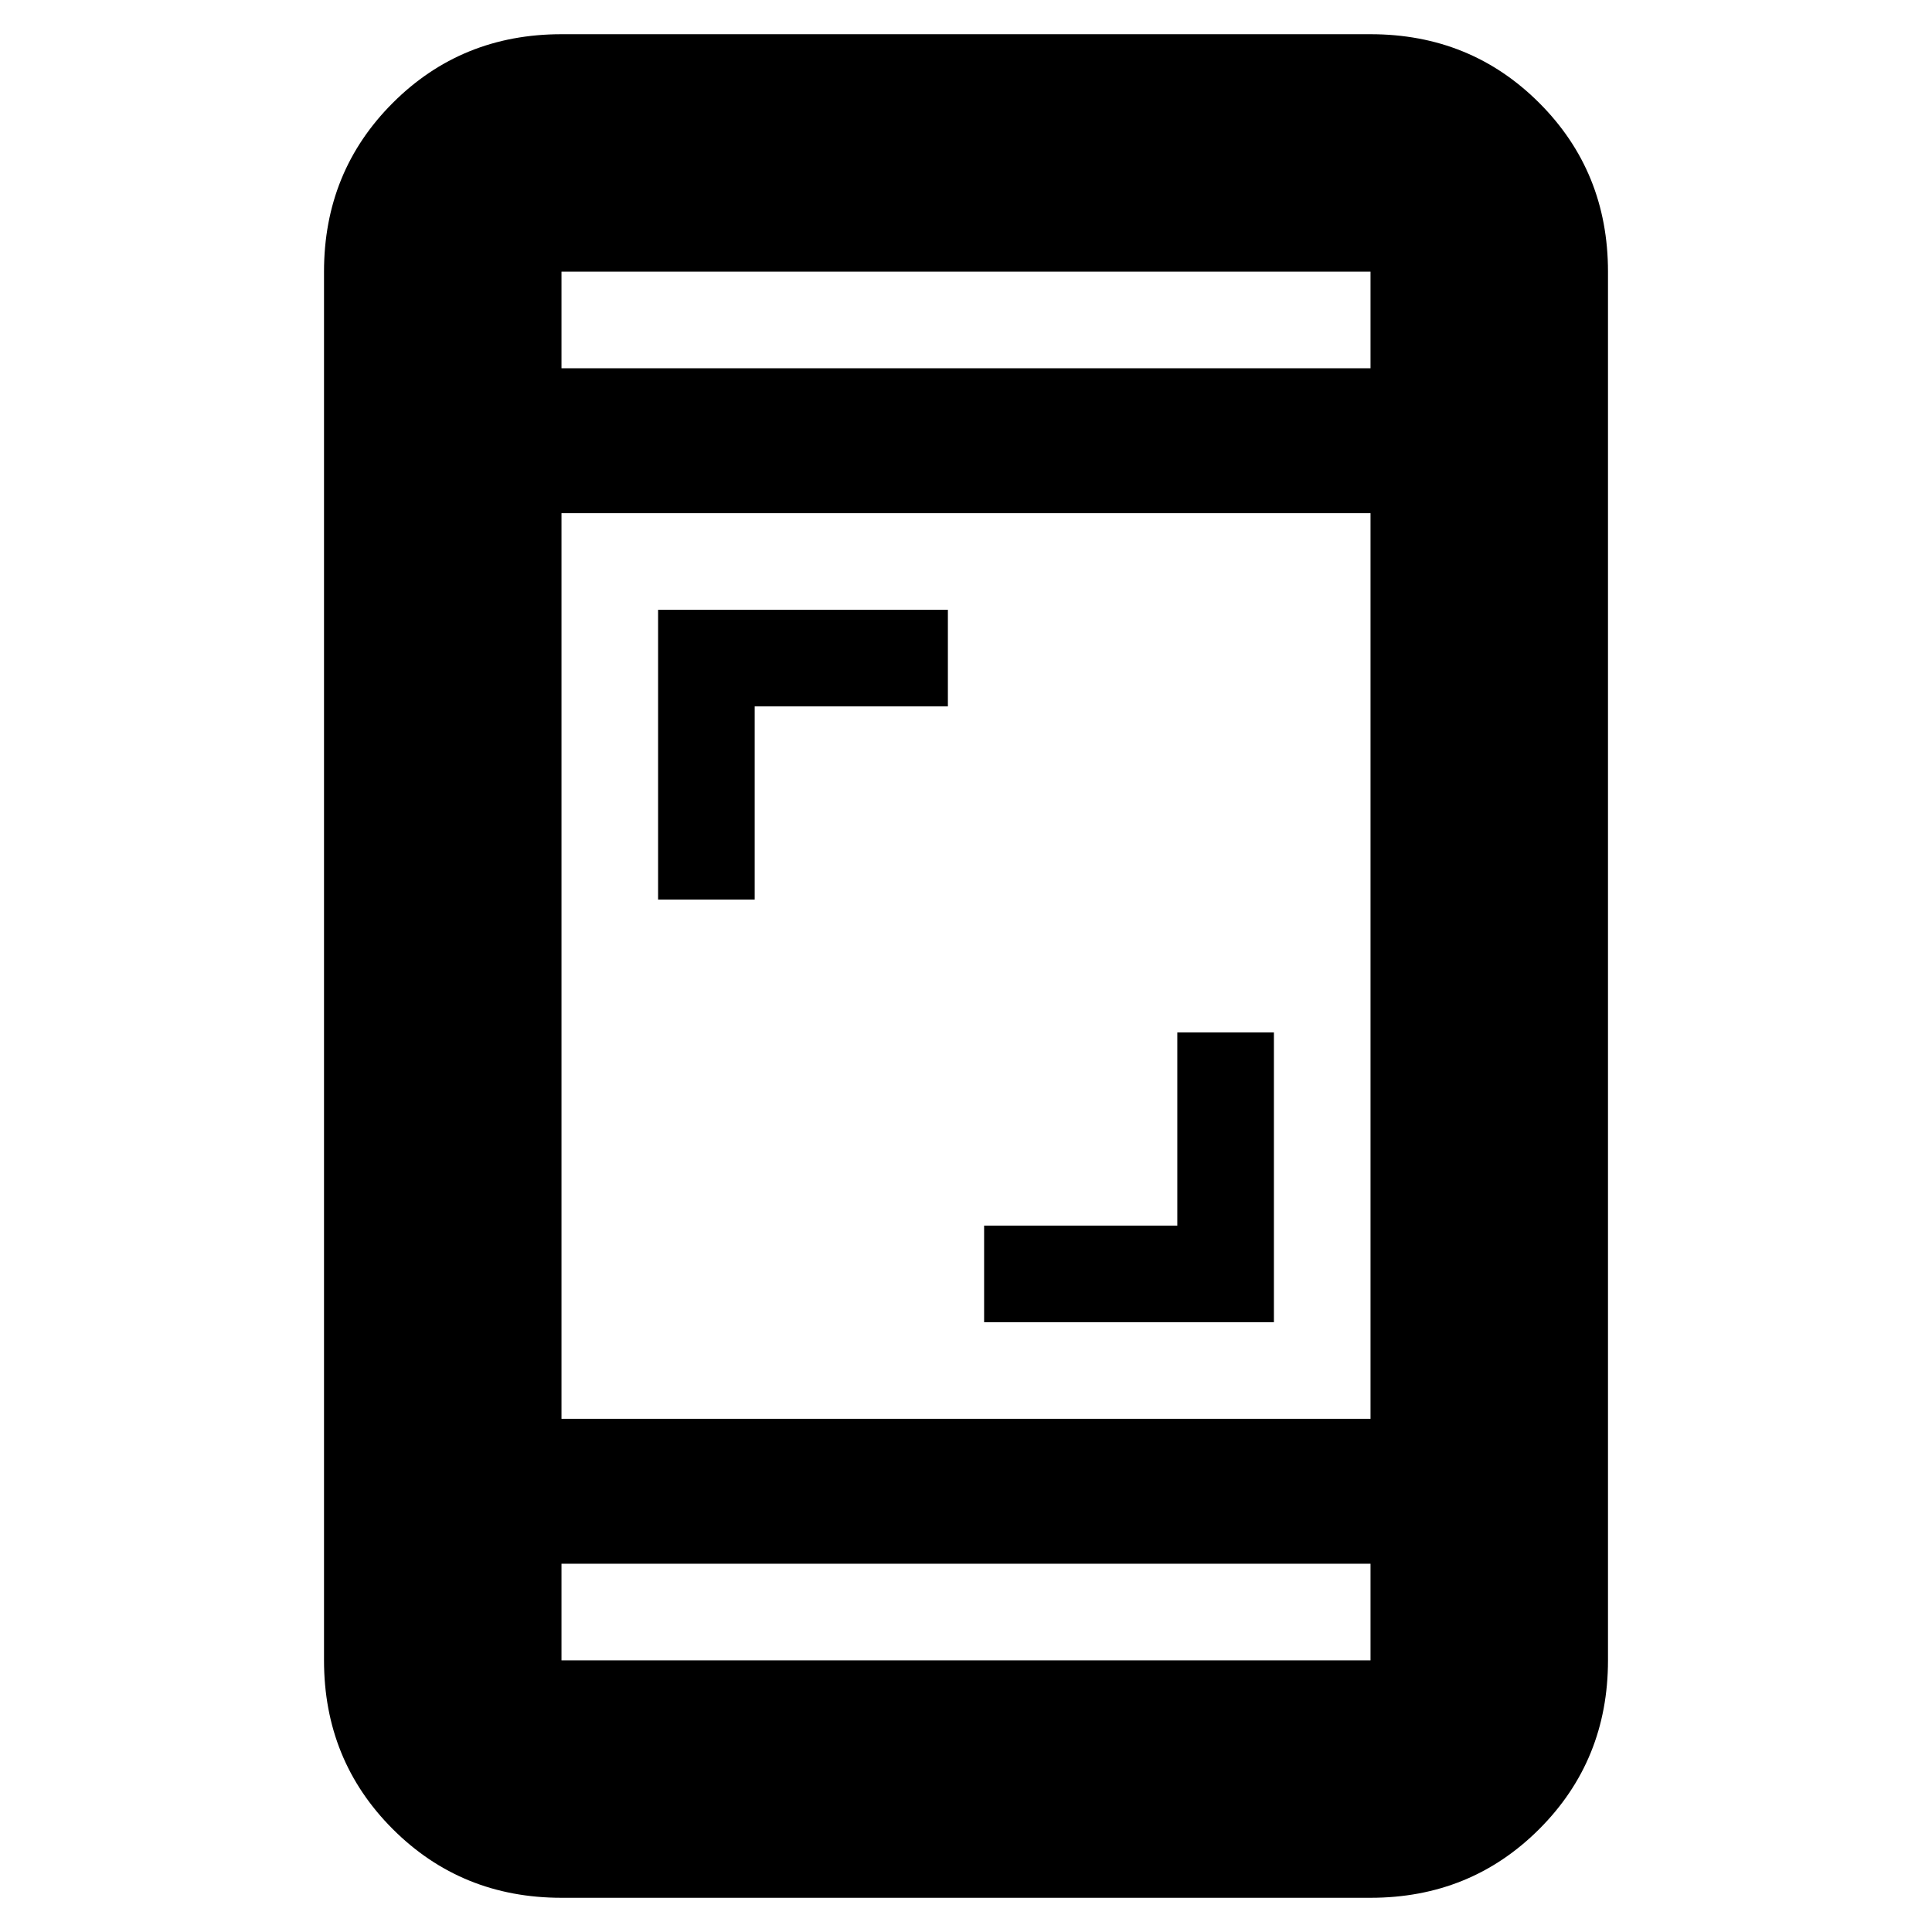 <svg xmlns="http://www.w3.org/2000/svg" height="20" viewBox="0 -960 960 960" width="20"><path d="M489-303v-48h96v-96h48v144H489ZM327-513v-144h144v48h-96v96h-48ZM279-17q-49.7 0-83.85-34.15Q161-85.3 161-135v-690q0-49.7 34.15-83.85Q229.3-943 279-943h402q49.7 0 83.85 34.15Q799-874.7 799-825v690q0 49.7-34.15 83.85Q730.7-17 681-17H279Zm0-166v48h402v-48H279Zm0-72h402v-450H279v450Zm0-522h402v-48H279v48Zm0 0v-48 48Zm0 594v48-48Z"/></svg>